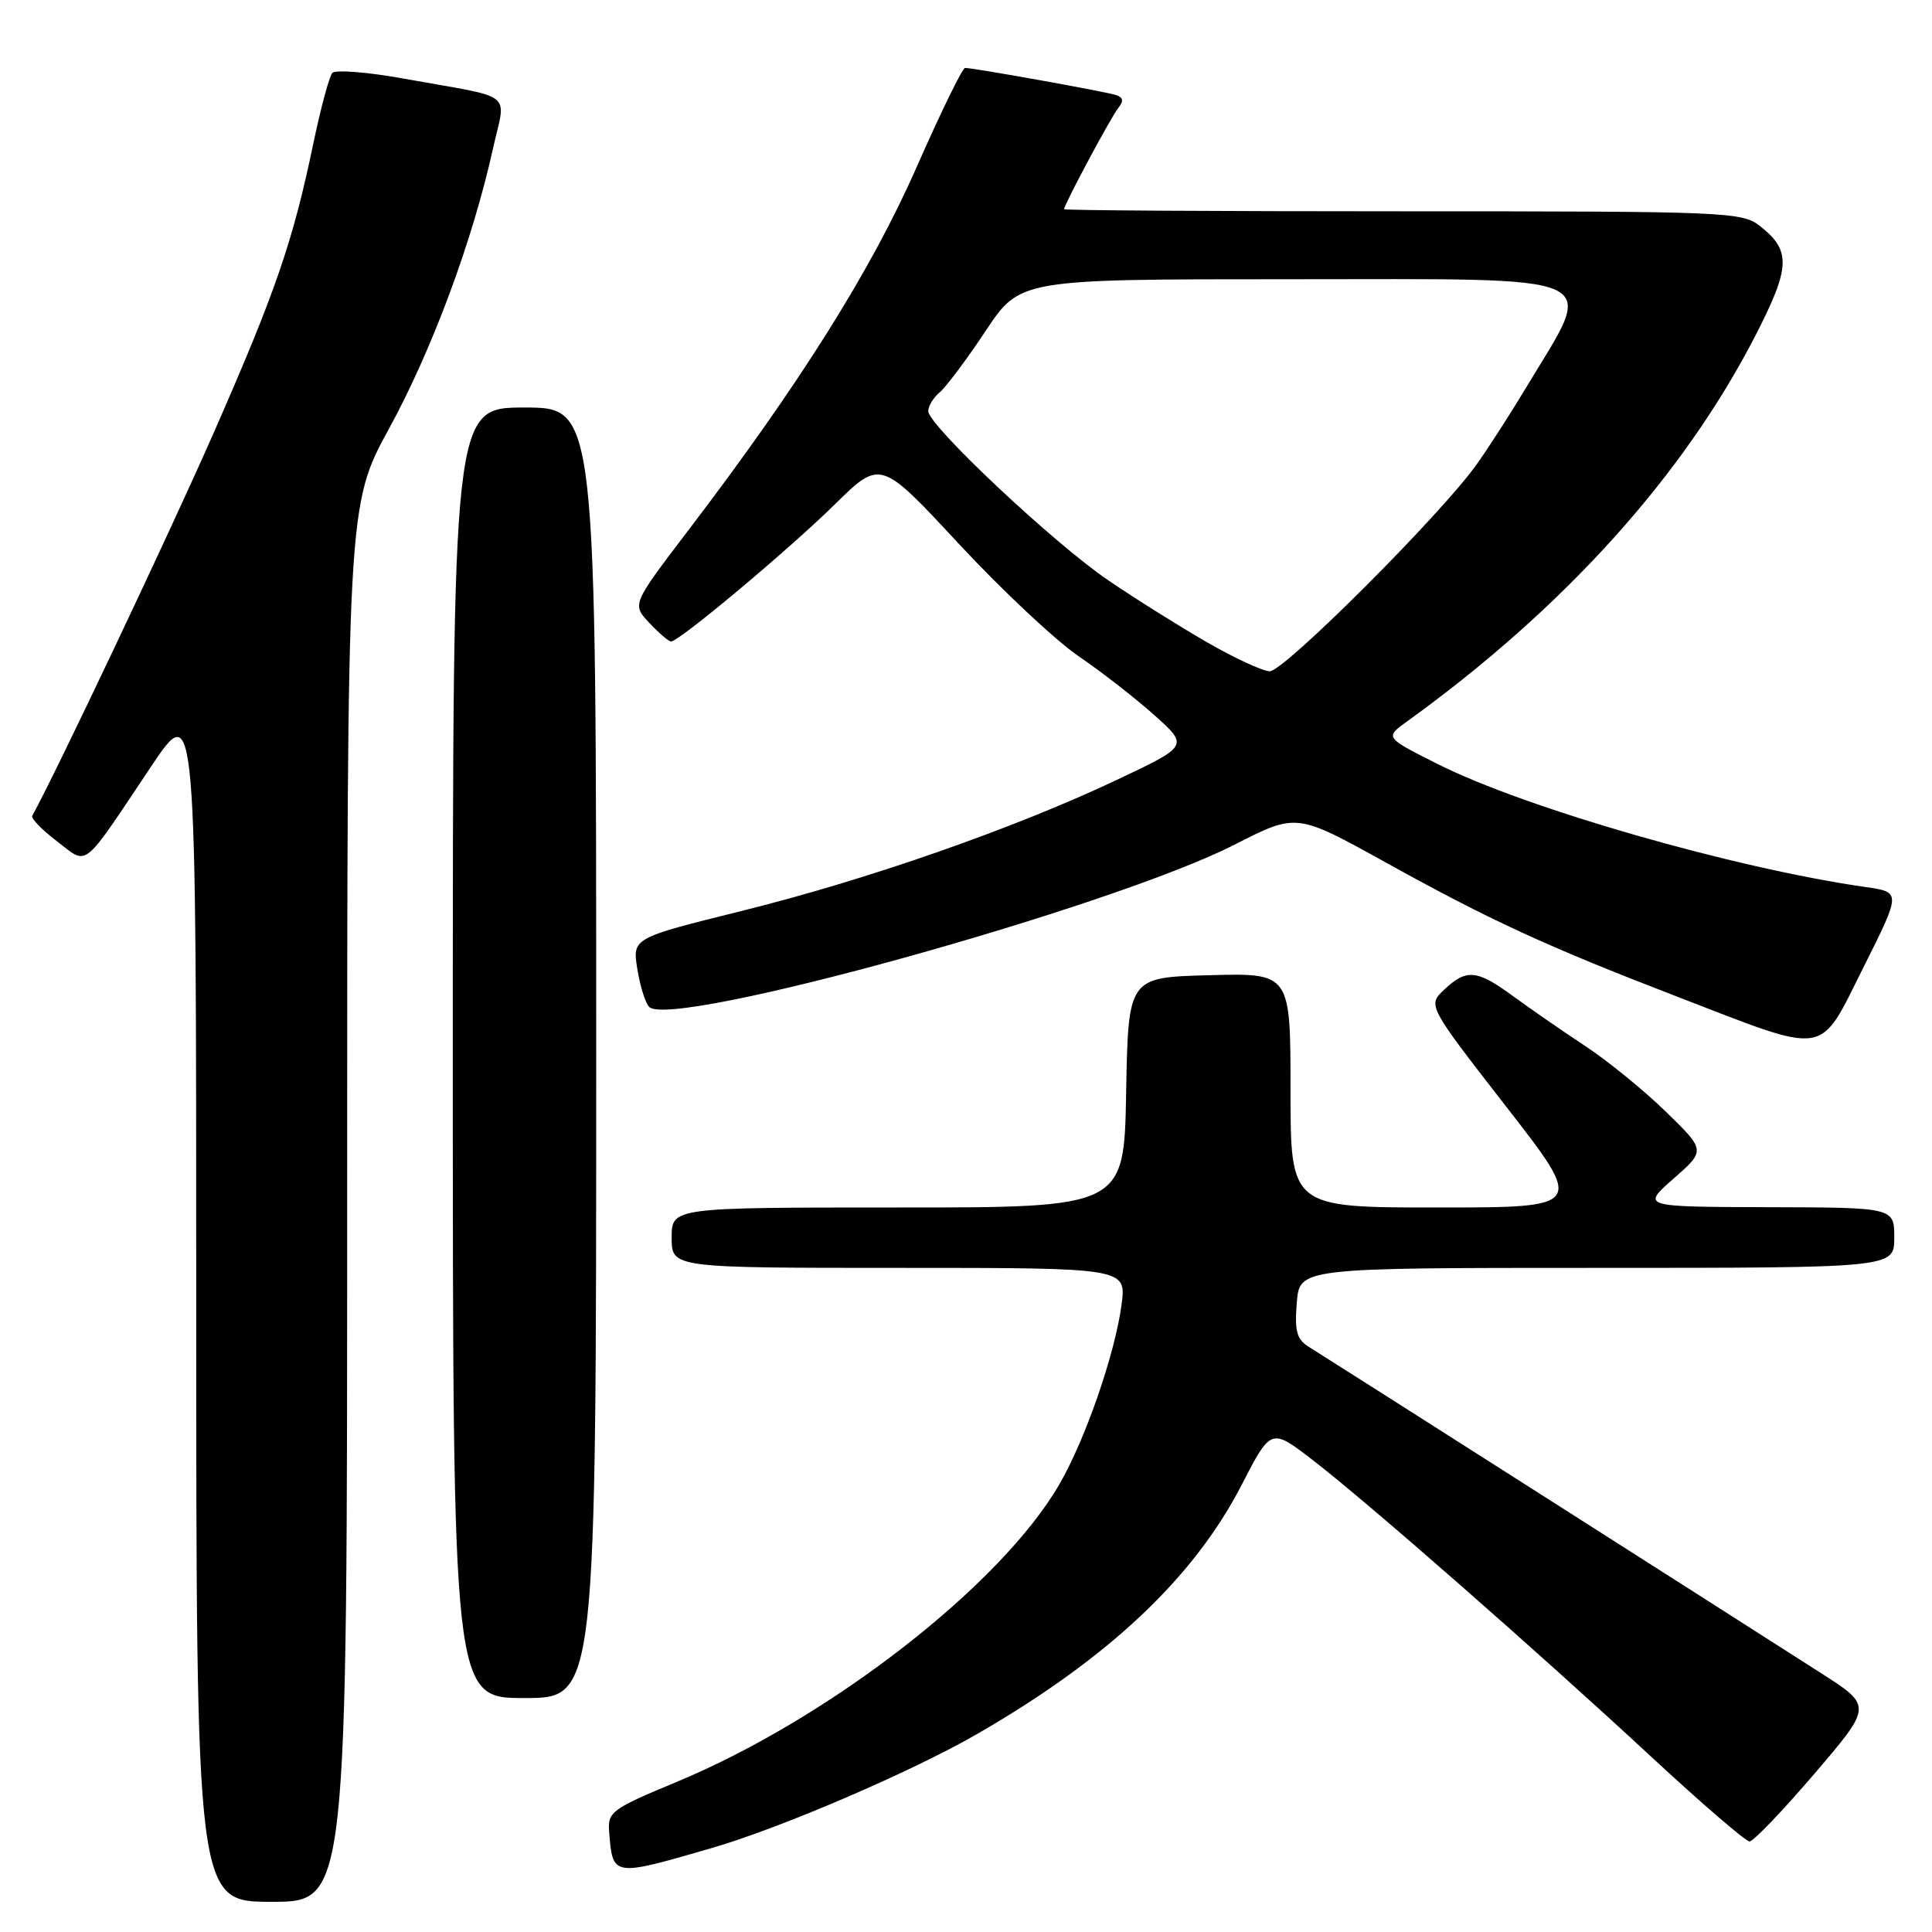 <?xml version="1.0" encoding="UTF-8" standalone="no"?>
<!DOCTYPE svg PUBLIC "-//W3C//DTD SVG 1.1//EN" "http://www.w3.org/Graphics/SVG/1.1/DTD/svg11.dtd" >
<svg xmlns="http://www.w3.org/2000/svg" xmlns:xlink="http://www.w3.org/1999/xlink" version="1.1" viewBox="0 0 256 256">
 <g >
 <path fill="currentColor"
d=" M 46.00 159.47 C 46.00 66.94 46.00 66.94 51.59 56.72 C 57.27 46.31 62.62 31.90 65.31 19.74 C 67.04 11.94 68.52 13.12 53.63 10.44 C 48.76 9.55 44.43 9.21 44.03 9.67 C 43.63 10.13 42.50 14.32 41.52 19.00 C 38.81 32.04 36.50 38.72 28.32 57.34 C 22.60 70.37 7.23 102.80 4.27 108.10 C 4.08 108.44 5.55 109.95 7.53 111.46 C 11.75 114.67 10.69 115.51 20.02 101.57 C 26.00 92.65 26.00 92.65 26.00 172.32 C 26.00 252.00 26.00 252.00 36.00 252.00 C 46.00 252.00 46.00 252.00 46.00 159.47 Z  M 94.33 244.87 C 103.40 242.24 120.82 234.76 129.50 229.75 C 146.88 219.72 158.20 209.06 164.55 196.71 C 168.42 189.21 168.42 189.21 173.96 193.48 C 181.27 199.12 203.47 218.58 218.70 232.69 C 225.41 238.91 231.31 244.00 231.82 244.00 C 232.33 244.00 236.20 239.96 240.42 235.03 C 248.10 226.05 248.10 226.05 241.30 221.70 C 228.12 213.26 175.47 179.72 173.48 178.50 C 171.82 177.48 171.53 176.43 171.83 172.63 C 172.20 168.00 172.20 168.00 211.60 168.00 C 251.00 168.00 251.00 168.00 251.00 164.00 C 251.00 160.00 251.00 160.00 234.25 159.96 C 217.50 159.91 217.50 159.91 221.75 156.18 C 226.01 152.44 226.01 152.44 220.75 147.32 C 217.86 144.50 213.03 140.56 210.00 138.57 C 206.97 136.57 202.70 133.61 200.50 132.00 C 195.70 128.48 194.33 128.35 191.39 131.11 C 189.15 133.21 189.15 133.21 199.56 146.61 C 209.98 160.00 209.98 160.00 190.49 160.00 C 171.00 160.00 171.00 160.00 171.00 144.47 C 171.00 128.93 171.00 128.93 160.25 129.22 C 149.50 129.50 149.50 129.50 149.22 144.75 C 148.95 160.00 148.95 160.00 118.97 160.00 C 89.00 160.00 89.00 160.00 89.00 164.00 C 89.00 168.00 89.00 168.00 119.13 168.00 C 149.26 168.00 149.26 168.00 148.61 172.88 C 147.75 179.38 143.82 190.73 140.37 196.68 C 132.63 210.05 109.92 227.70 89.62 236.13 C 81.11 239.66 80.51 240.10 80.71 242.64 C 81.19 248.73 81.07 248.71 94.33 244.87 Z  M 79.00 139.50 C 79.00 54.00 79.00 54.00 69.50 54.00 C 60.00 54.00 60.00 54.00 60.00 139.50 C 60.00 225.00 60.00 225.00 69.50 225.00 C 79.00 225.00 79.00 225.00 79.00 139.50 Z  M 246.95 128.11 C 251.91 118.21 251.91 118.21 247.21 117.54 C 229.76 115.04 202.14 107.10 190.50 101.24 C 183.50 97.72 183.50 97.72 186.42 95.61 C 207.19 80.63 223.00 63.12 232.58 44.51 C 237.25 35.43 237.35 33.21 233.24 29.98 C 230.83 28.07 229.03 28.00 185.87 28.00 C 161.19 28.00 141.00 27.88 141.00 27.72 C 141.00 27.10 147.26 15.41 148.21 14.26 C 148.92 13.39 148.82 12.89 147.86 12.59 C 146.45 12.13 128.97 8.99 127.87 9.00 C 127.53 9.00 124.62 14.96 121.41 22.25 C 115.39 35.91 105.84 51.08 91.19 70.29 C 83.73 80.08 83.73 80.08 86.04 82.54 C 87.31 83.89 88.61 85.00 88.92 85.00 C 89.99 85.00 104.44 72.90 110.59 66.86 C 116.67 60.88 116.67 60.88 127.04 72.05 C 132.75 78.19 139.91 84.91 142.96 86.98 C 146.01 89.06 150.53 92.58 153.00 94.80 C 157.50 98.84 157.50 98.84 148.00 103.33 C 134.38 109.78 114.85 116.60 98.21 120.72 C 83.79 124.30 83.79 124.30 84.45 128.40 C 84.81 130.66 85.51 132.91 86.02 133.42 C 88.99 136.40 147.35 120.22 163.65 111.89 C 171.80 107.73 171.80 107.73 183.65 114.30 C 197.48 121.96 204.88 125.37 222.00 131.97 C 242.56 139.90 240.90 140.16 246.95 128.11 Z  M 159.86 85.06 C 156.20 82.95 150.35 79.28 146.86 76.90 C 139.66 72.02 123.00 56.36 123.00 54.48 C 123.00 53.80 123.68 52.68 124.51 51.99 C 125.34 51.30 128.08 47.65 130.59 43.87 C 135.15 37.00 135.15 37.00 170.54 37.00 C 213.89 37.00 211.50 35.91 202.13 51.50 C 200.15 54.80 197.25 59.30 195.69 61.50 C 191.03 68.09 170.11 89.00 168.24 88.95 C 167.28 88.92 163.51 87.17 159.86 85.06 Z "/>
</g>
</svg>